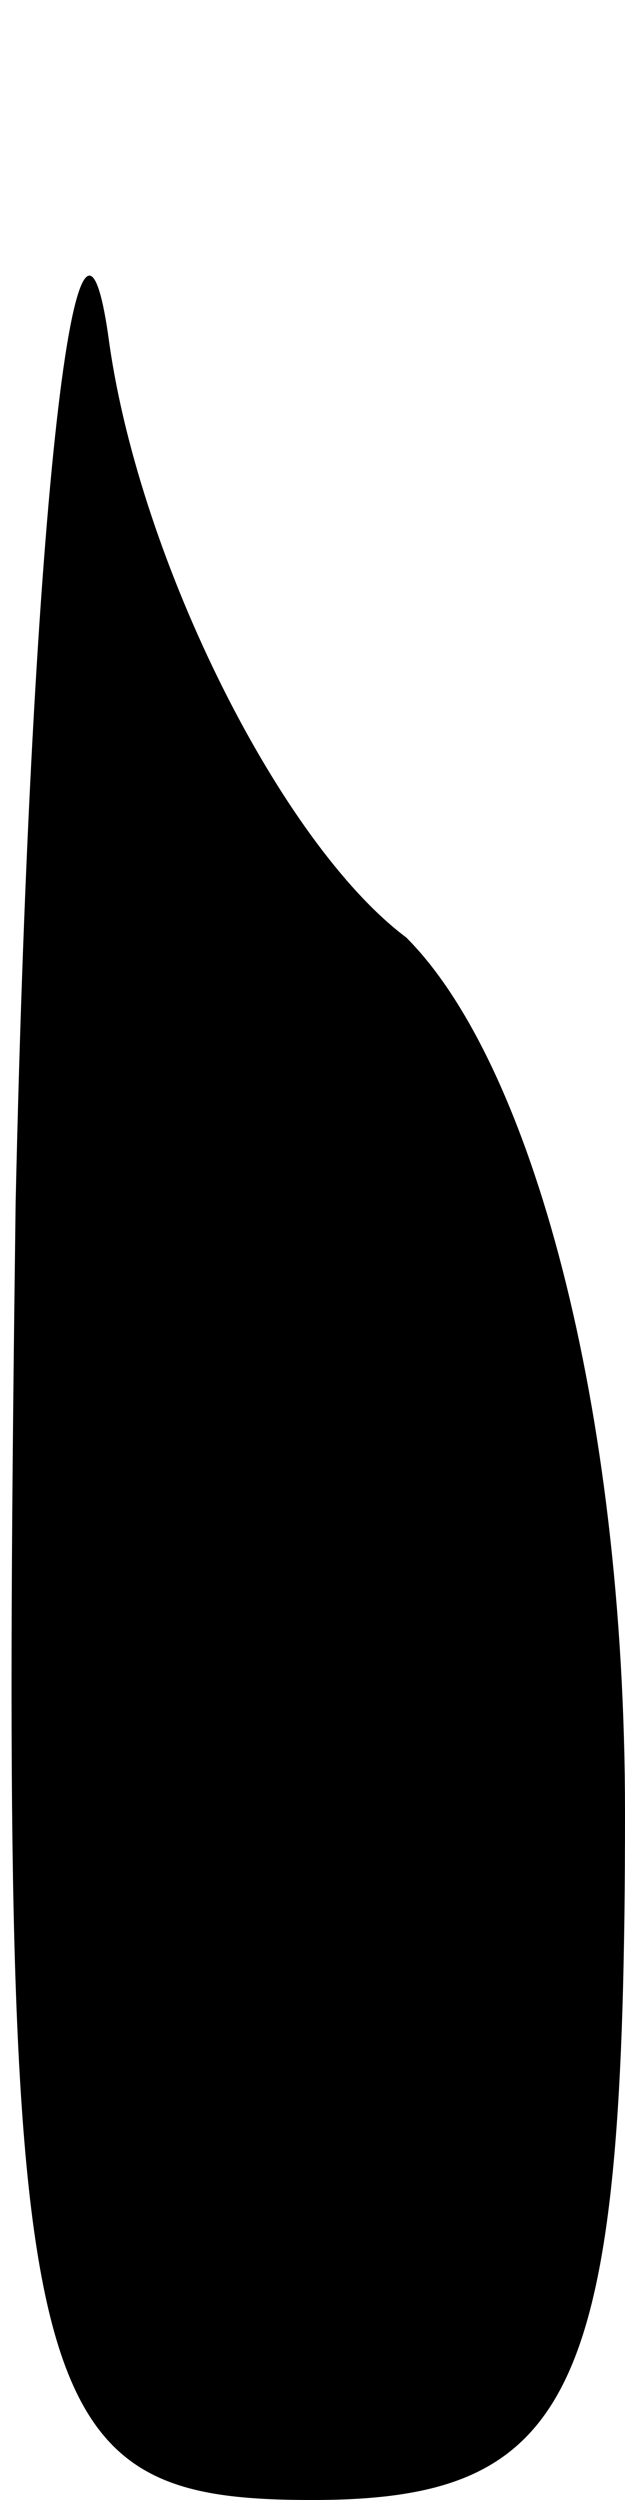 <?xml version="1.0" standalone="no"?>
<!DOCTYPE svg PUBLIC "-//W3C//DTD SVG 20010904//EN"
 "http://www.w3.org/TR/2001/REC-SVG-20010904/DTD/svg10.dtd">
<svg version="1.0" xmlns="http://www.w3.org/2000/svg"
 width="4pt" height="16pt" viewBox="0 0 4 16"
 preserveAspectRatio="xMidYMid meet">
<g transform="translate(0,16) scale(0.1,-0.1)"
fill="#000000" stroke="none">
<path fill="#000000" stroke="none" d="M1 83 c-1 -77 0 -83 19 -83 17 0 20 7
20 44 0 26 -6 48 -14 56 -8 6 -17 24 -19 38 -2 15 -5 -10 -6 -55z"/>
</g>
</svg>
